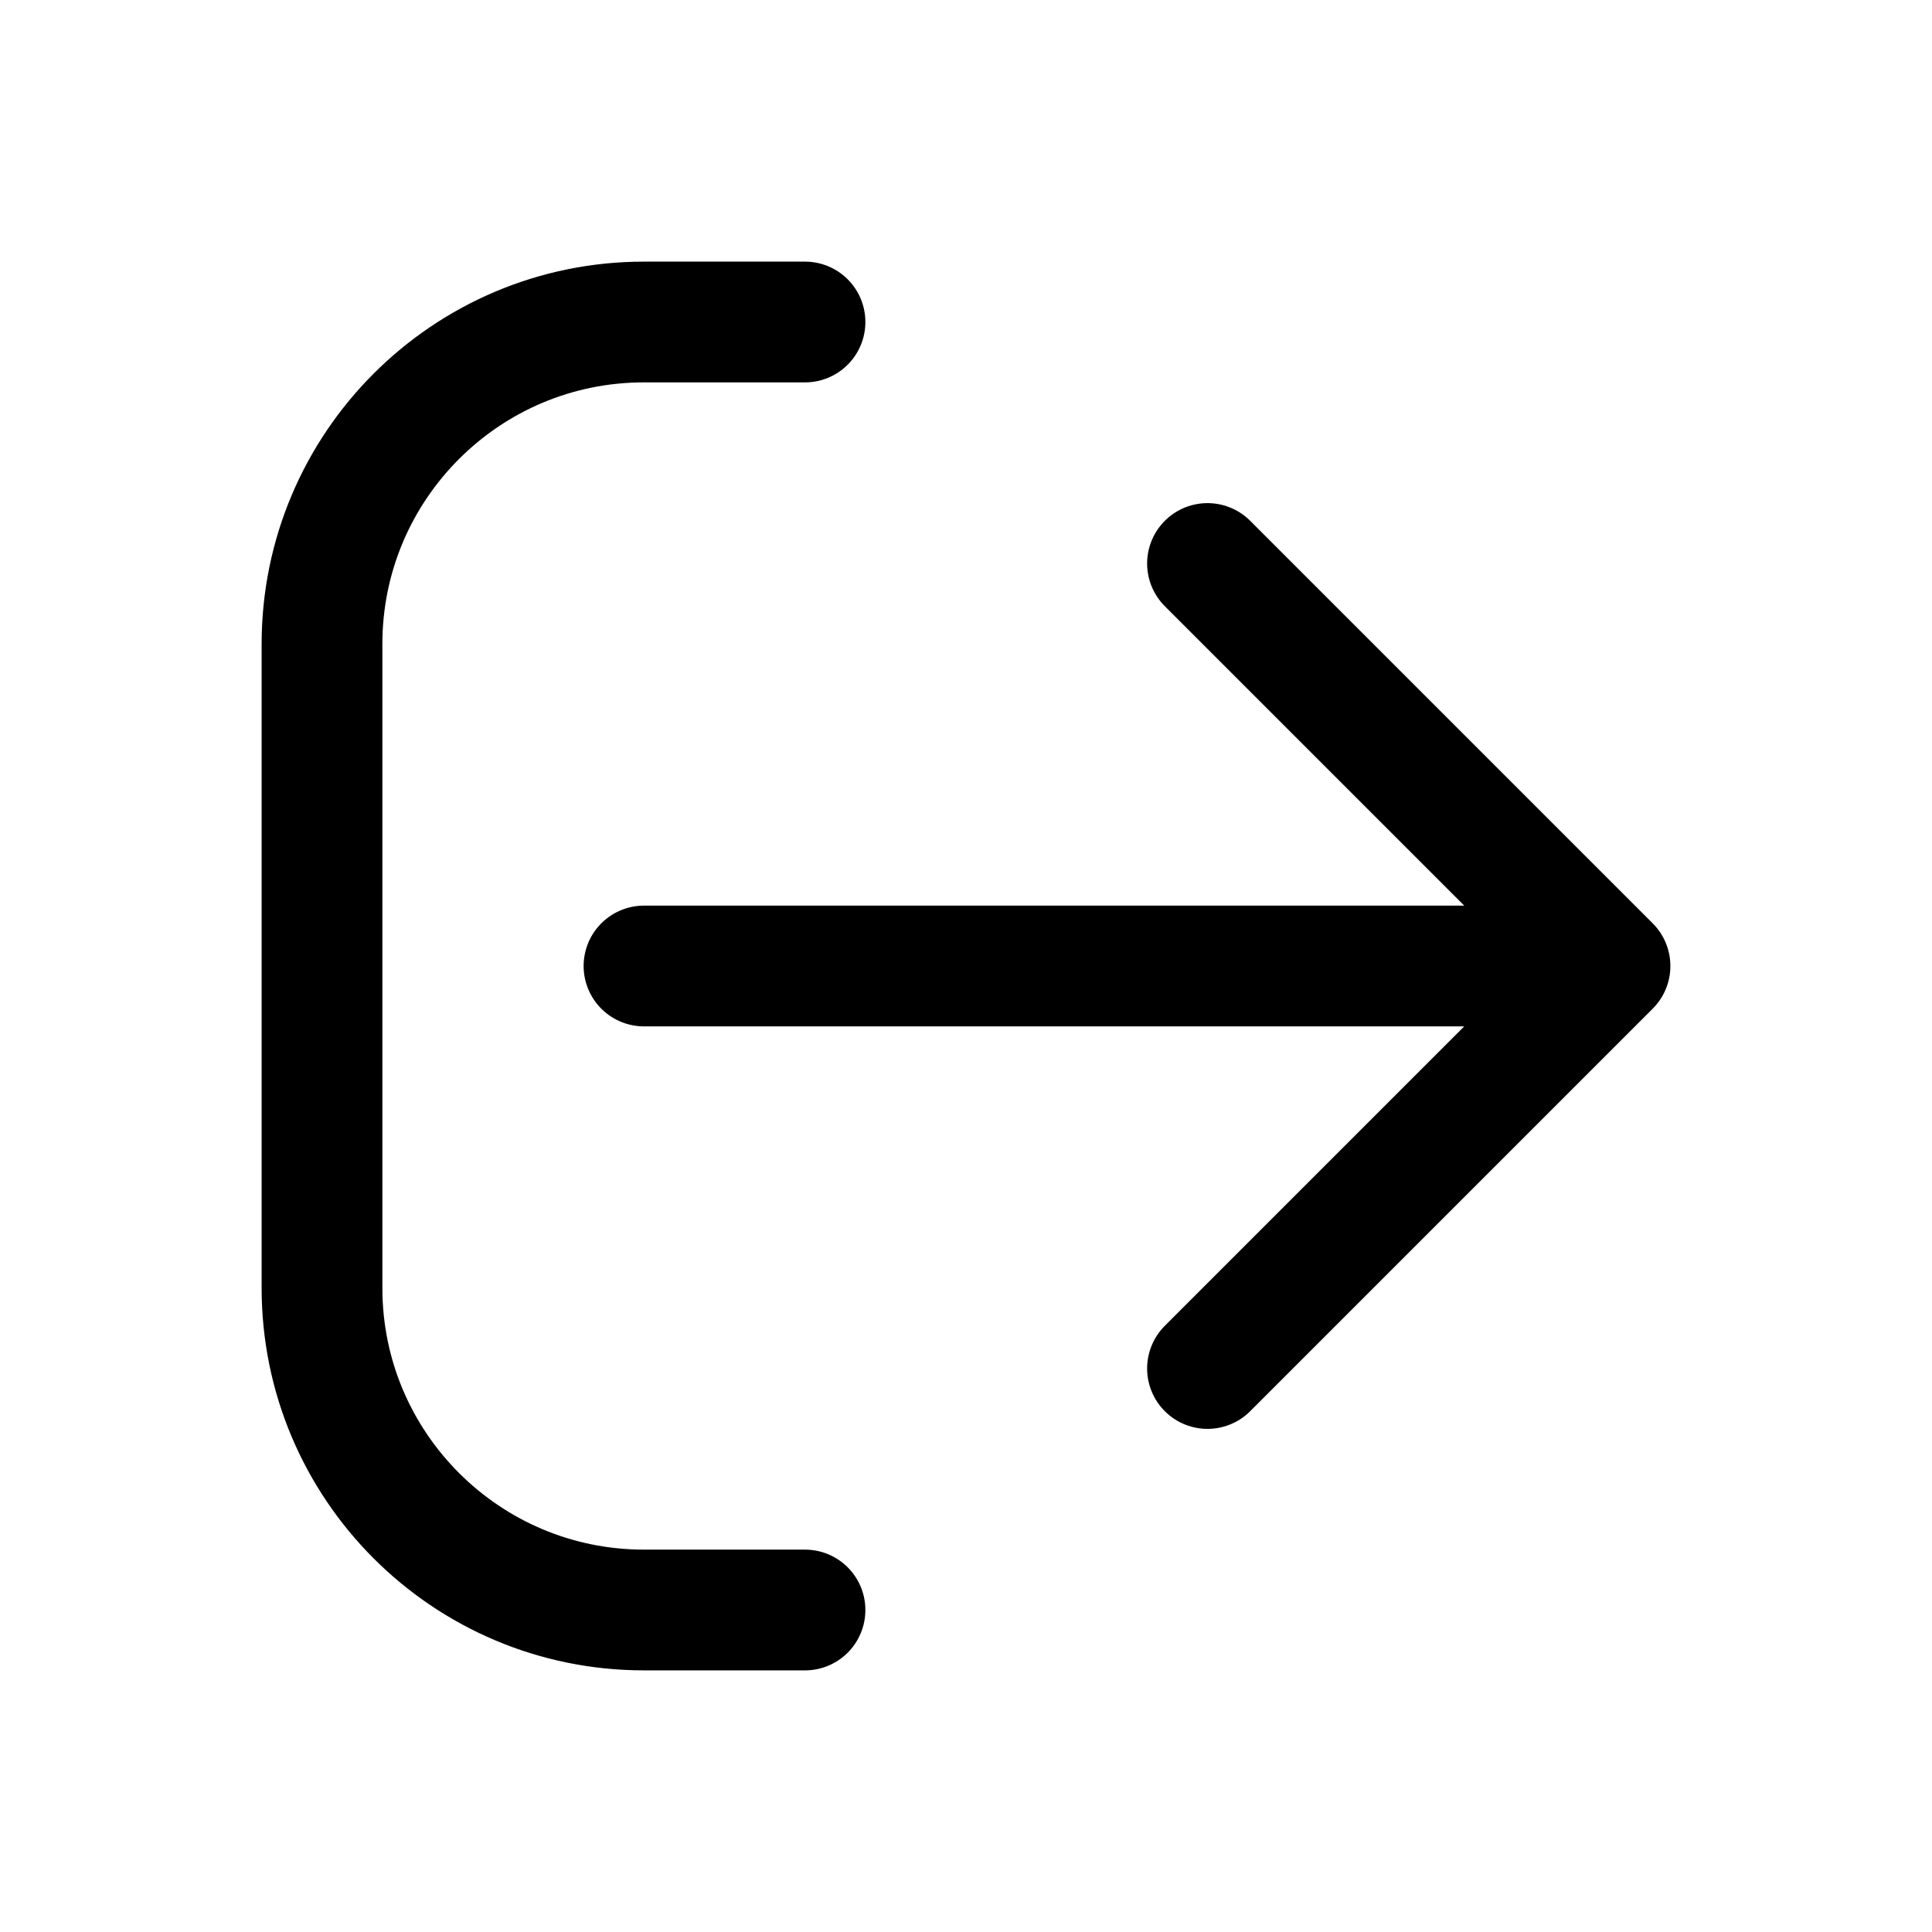 <svg width="24" height="24" viewBox="0 0 24 24" fill="none" xmlns="http://www.w3.org/2000/svg">
<path d="M10 4L8 4C5.791 4 4 5.791 4 8L4 16C4 18.209 5.791 20 8 20L10 20" stroke="black" stroke-width="1.5" stroke-linecap="round" stroke-linejoin="round"/>
<path d="M8 12L20 12M20 12L15 7M20 12L15 17" stroke="black" stroke-width="1.5" stroke-linecap="round" stroke-linejoin="round"/>
</svg>

